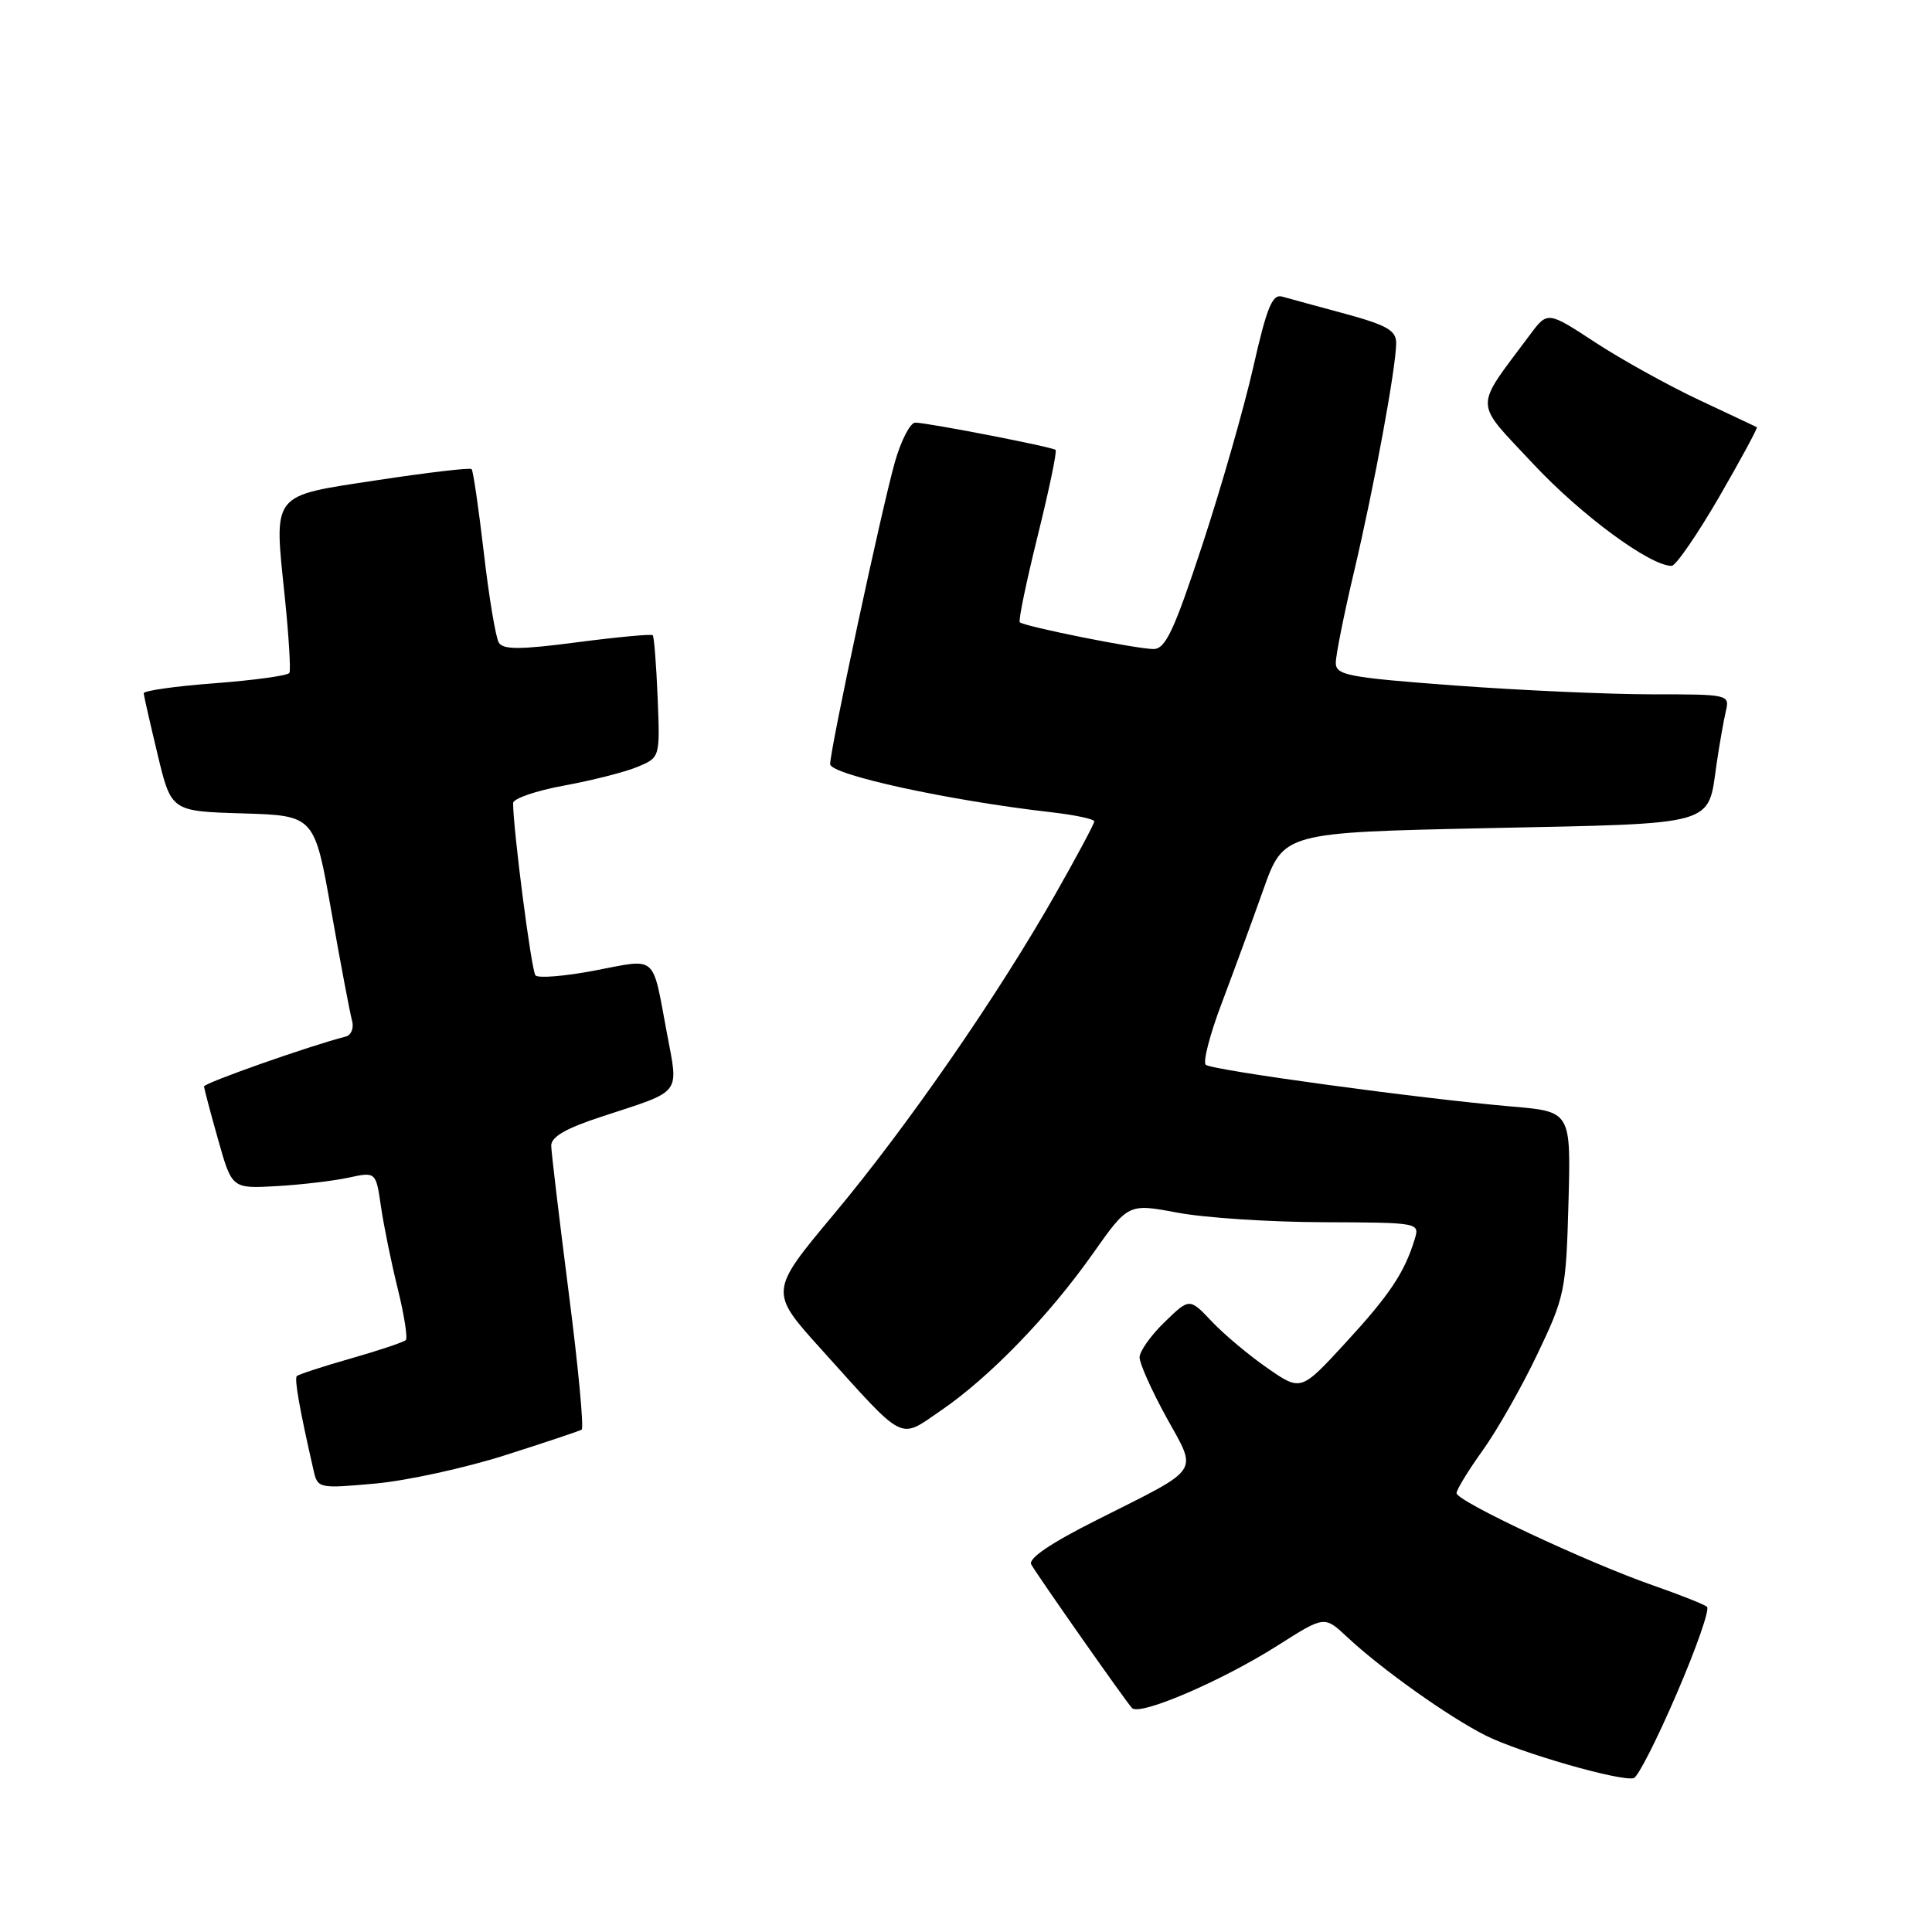 <?xml version="1.0" encoding="UTF-8" standalone="no"?>
<!DOCTYPE svg PUBLIC "-//W3C//DTD SVG 1.1//EN" "http://www.w3.org/Graphics/SVG/1.1/DTD/svg11.dtd" >
<svg xmlns="http://www.w3.org/2000/svg" xmlns:xlink="http://www.w3.org/1999/xlink" version="1.1" viewBox="0 0 256 256">
 <g >
 <path fill="currentColor"
d=" M 222.17 224.42 C 224.76 218.41 226.57 213.24 226.19 212.91 C 225.81 212.59 222.57 211.30 219.00 210.06 C 210.25 207.00 193.00 198.91 193.00 197.85 C 193.00 197.39 194.56 194.84 196.46 192.19 C 198.37 189.53 201.63 183.80 203.71 179.43 C 207.35 171.81 207.51 171.03 207.83 159.40 C 208.16 147.29 208.16 147.29 200.33 146.62 C 188.29 145.59 160.59 141.81 159.77 141.09 C 159.37 140.73 160.31 137.08 161.87 132.97 C 163.42 128.86 165.91 122.08 167.39 117.90 C 170.09 110.31 170.09 110.31 197.25 109.73 C 227.79 109.09 226.27 109.52 227.46 101.20 C 227.84 98.62 228.39 95.49 228.68 94.25 C 229.21 92.03 229.09 92.00 218.86 92.00 C 213.16 92.00 201.41 91.47 192.75 90.83 C 178.57 89.77 177.00 89.47 177.00 87.82 C 177.00 86.81 178.09 81.36 179.43 75.70 C 182.09 64.44 184.99 48.68 185.00 45.46 C 185.00 43.79 183.78 43.09 178.25 41.58 C 174.54 40.58 170.78 39.55 169.89 39.30 C 168.59 38.93 167.86 40.71 166.06 48.67 C 164.83 54.08 161.79 64.69 159.30 72.25 C 155.56 83.60 154.43 86.00 152.84 86.00 C 150.63 86.00 135.69 83.01 135.13 82.45 C 134.92 82.25 135.99 77.10 137.50 71.00 C 139.01 64.90 140.08 59.78 139.87 59.61 C 139.38 59.21 122.86 56.00 121.28 56.00 C 120.61 56.00 119.39 58.36 118.57 61.25 C 116.80 67.53 110.00 99.25 110.00 101.25 C 110.00 102.65 125.79 106.09 139.25 107.62 C 142.41 107.98 145.00 108.53 145.00 108.84 C 145.00 109.14 142.69 113.47 139.86 118.45 C 132.25 131.87 120.20 149.28 110.50 160.88 C 101.92 171.15 101.92 171.15 108.85 178.82 C 120.10 191.30 119.04 190.75 124.68 186.90 C 131.09 182.52 138.97 174.39 144.77 166.17 C 149.50 159.46 149.50 159.46 156.00 160.68 C 159.57 161.36 168.27 161.93 175.32 161.95 C 188.13 162.00 188.13 162.00 187.44 164.25 C 186.08 168.67 184.12 171.59 178.29 177.93 C 172.38 184.36 172.38 184.36 167.94 181.28 C 165.50 179.59 162.17 176.80 160.56 175.09 C 157.61 171.98 157.61 171.98 154.31 175.19 C 152.49 176.95 151.00 179.05 151.00 179.86 C 151.00 180.67 152.59 184.23 154.54 187.78 C 158.70 195.34 159.38 194.33 145.34 201.40 C 139.15 204.51 136.19 206.53 136.65 207.31 C 137.67 209.06 149.11 225.36 149.99 226.32 C 151.00 227.42 161.95 222.72 169.42 217.96 C 175.50 214.10 175.50 214.10 178.50 216.91 C 183.04 221.16 191.97 227.51 196.85 229.96 C 201.36 232.23 214.77 236.09 216.48 235.61 C 217.03 235.47 219.59 230.43 222.17 224.42 Z  M 66.91 192.83 C 72.19 191.15 76.76 189.62 77.07 189.44 C 77.39 189.25 76.62 181.09 75.36 171.30 C 74.11 161.51 73.06 152.75 73.04 151.83 C 73.01 150.64 74.95 149.52 79.75 147.95 C 90.53 144.41 89.92 145.20 88.35 136.79 C 86.39 126.34 87.16 127.01 78.86 128.59 C 74.86 129.36 71.29 129.65 70.95 129.24 C 70.41 128.62 67.98 109.78 67.99 106.41 C 68.00 105.81 71.04 104.77 74.75 104.09 C 78.46 103.41 82.84 102.30 84.48 101.61 C 87.46 100.37 87.46 100.37 87.14 92.43 C 86.96 88.07 86.67 84.35 86.49 84.17 C 86.32 83.99 81.82 84.41 76.51 85.10 C 68.98 86.09 66.68 86.10 66.10 85.16 C 65.69 84.50 64.79 79.14 64.11 73.24 C 63.42 67.35 62.70 62.36 62.49 62.16 C 62.28 61.95 56.67 62.61 50.02 63.62 C 35.78 65.79 36.29 65.13 37.75 79.23 C 38.27 84.33 38.54 88.80 38.35 89.16 C 38.16 89.52 33.72 90.13 28.50 90.53 C 23.27 90.92 19.02 91.52 19.04 91.87 C 19.07 92.22 19.90 95.88 20.89 100.00 C 22.69 107.50 22.69 107.50 32.18 107.78 C 41.67 108.07 41.67 108.07 43.91 120.78 C 45.15 127.78 46.38 134.29 46.65 135.25 C 46.92 136.22 46.54 137.16 45.82 137.35 C 41.12 138.54 27.01 143.51 27.04 143.96 C 27.05 144.26 27.89 147.43 28.90 151.00 C 30.73 157.50 30.73 157.50 36.62 157.17 C 39.85 156.99 44.15 156.48 46.16 156.05 C 49.81 155.26 49.81 155.26 50.48 159.88 C 50.85 162.42 51.85 167.33 52.71 170.79 C 53.56 174.24 54.04 177.30 53.77 177.57 C 53.49 177.84 50.22 178.94 46.50 180.00 C 42.78 181.06 39.55 182.12 39.33 182.34 C 38.98 182.69 39.71 186.81 41.56 194.88 C 42.09 197.22 42.27 197.25 49.72 196.58 C 53.90 196.20 61.64 194.51 66.91 192.83 Z  M 227.79 65.86 C 230.69 60.84 232.94 56.68 232.79 56.60 C 232.63 56.52 229.17 54.89 225.10 52.98 C 221.02 51.06 214.85 47.64 211.38 45.37 C 205.06 41.23 205.06 41.23 202.72 44.37 C 195.23 54.43 195.19 52.93 203.17 61.48 C 209.51 68.26 218.64 74.99 221.50 74.98 C 222.05 74.98 224.88 70.87 227.79 65.86 Z "/>
</g>
</svg>